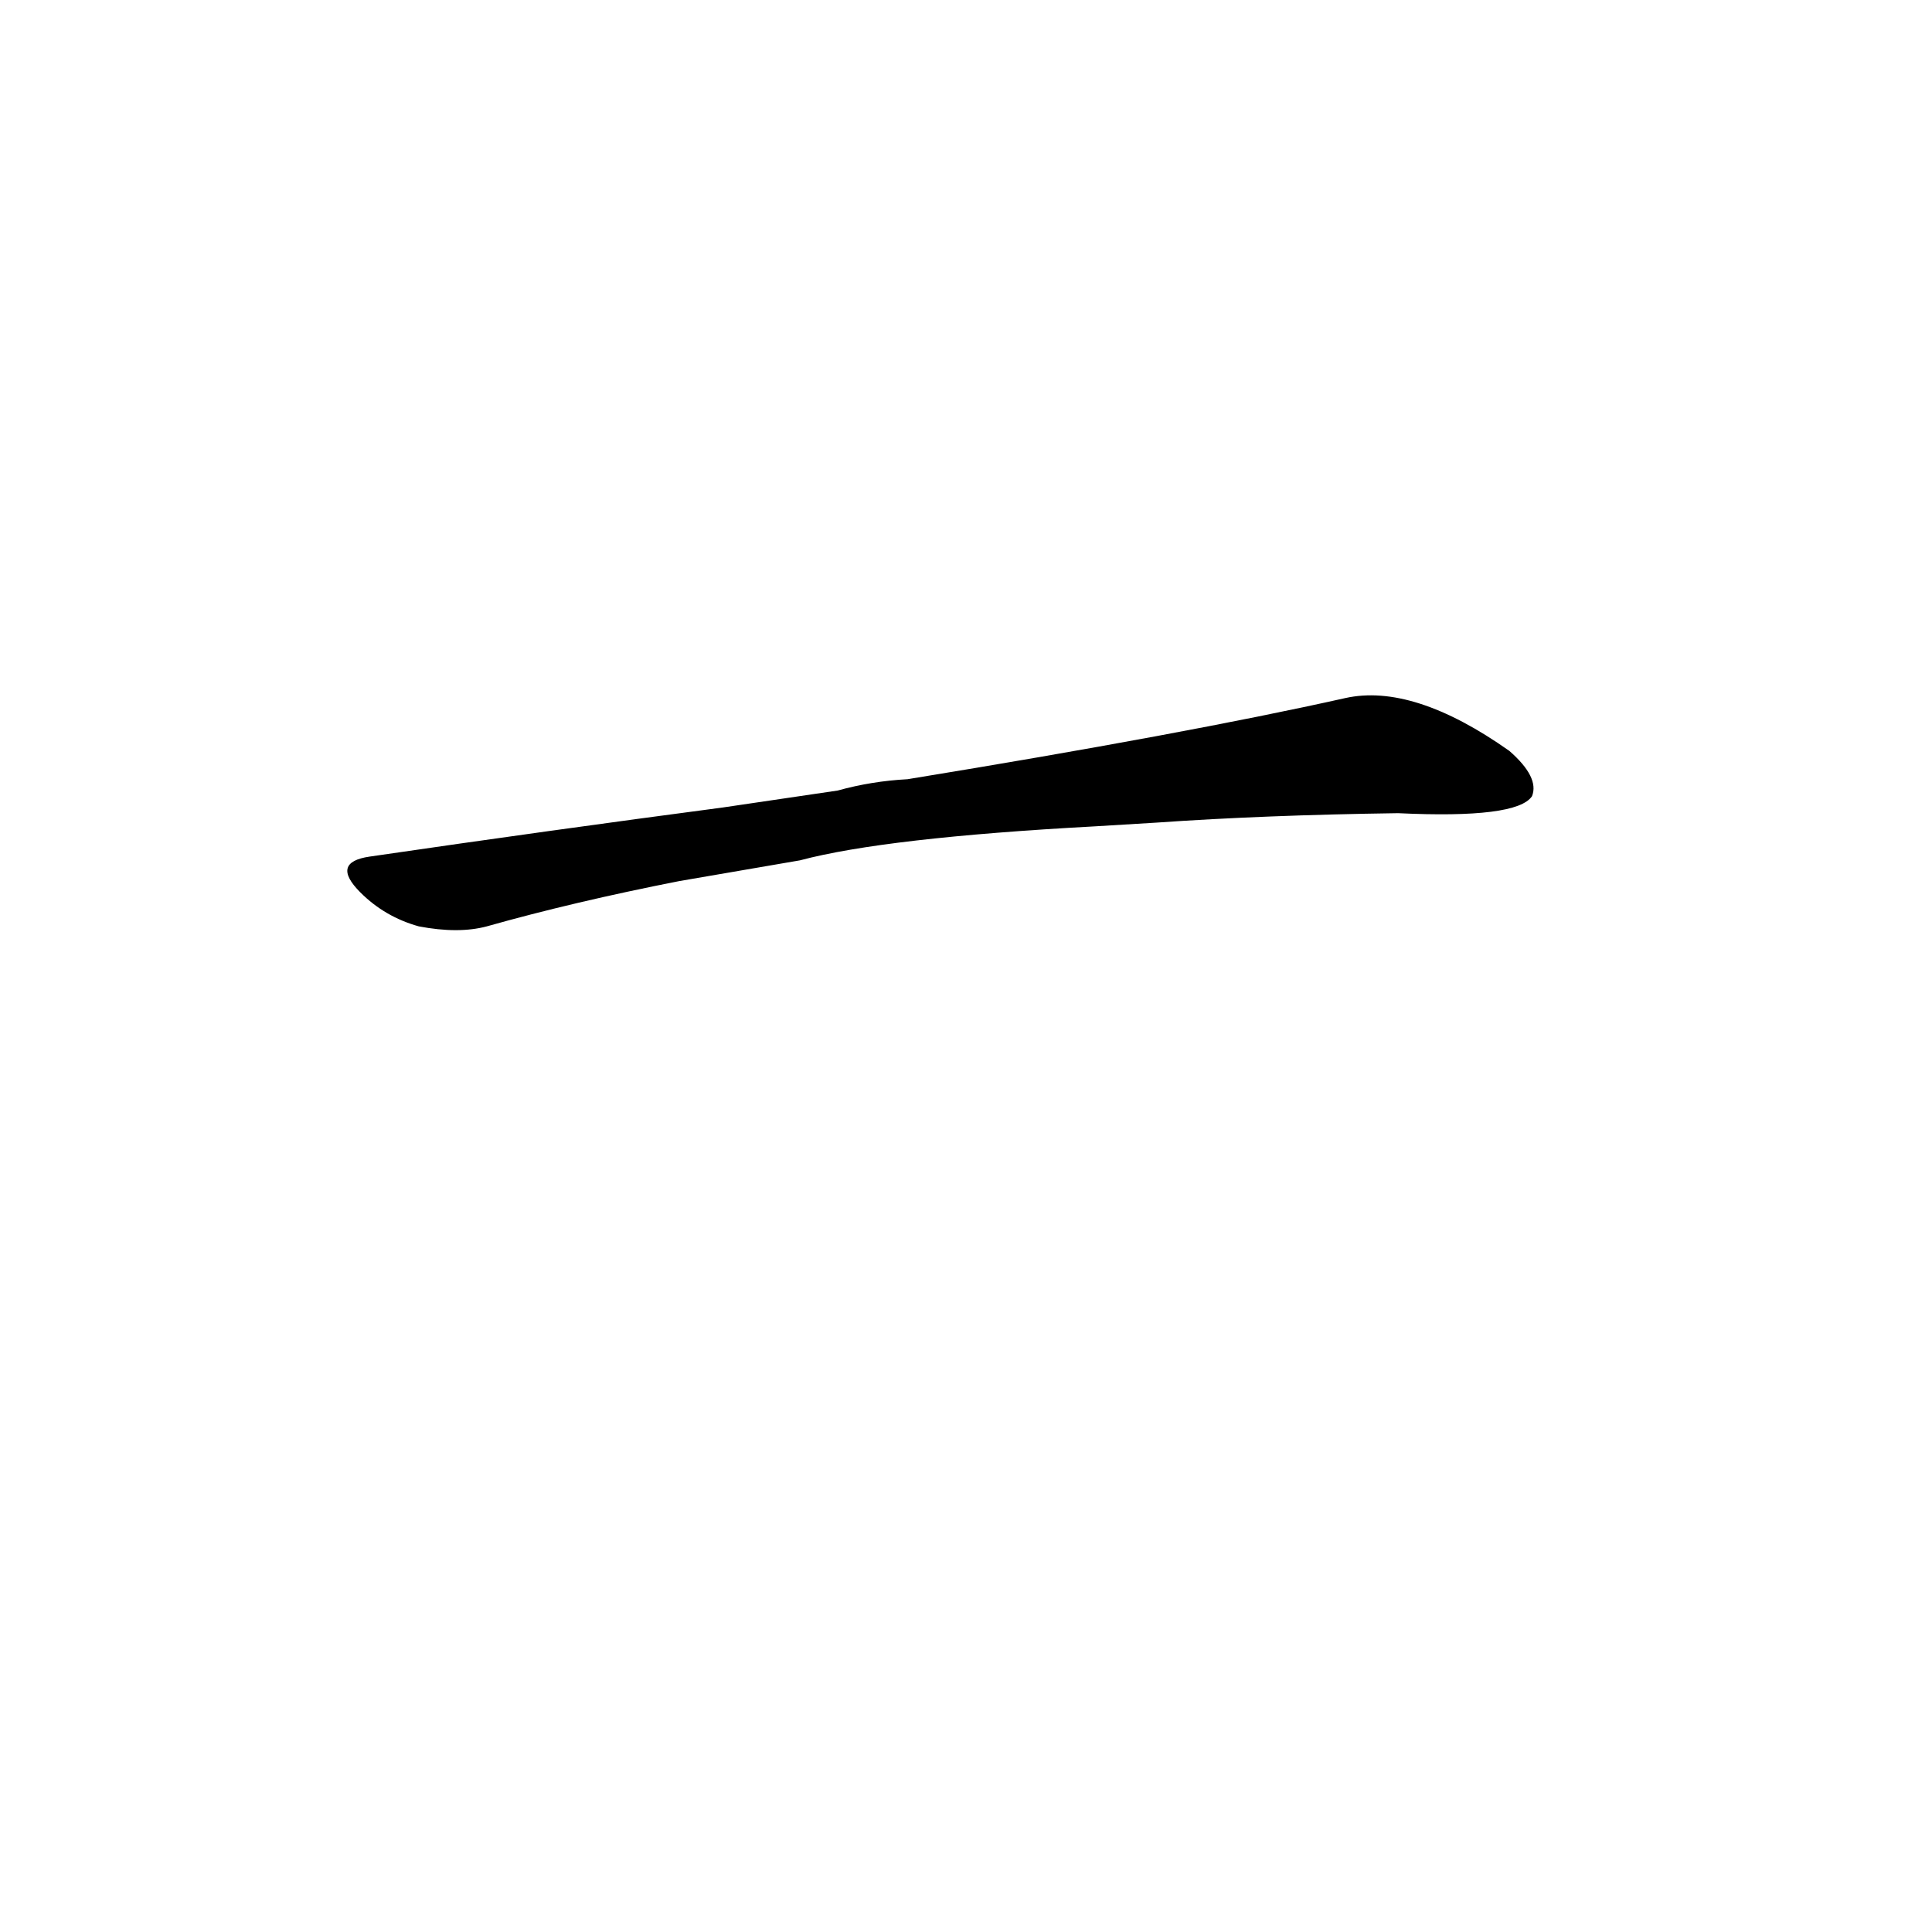 <?xml version='1.0' encoding='utf-8'?>
<svg xmlns="http://www.w3.org/2000/svg" version="1.1" viewBox="0 0 1024 1024"><g transform="scale(1, -1) translate(0, -900)"><path d="M 613 464 Q 670 468 741 469 Q 804 466 812 478 Q 816 488 800 502 Q 749 538 713 530 Q 628 511 481 487 Q 462 486 444 481 L 383 472 Q 292 460 196 446 Q 175 443 191 427 Q 204 414 222 409 Q 243 405 258 409 Q 304 422 360 433 L 424 444 Q 469 456 580 462 L 613 464 Z" fill="black" /></g></svg>